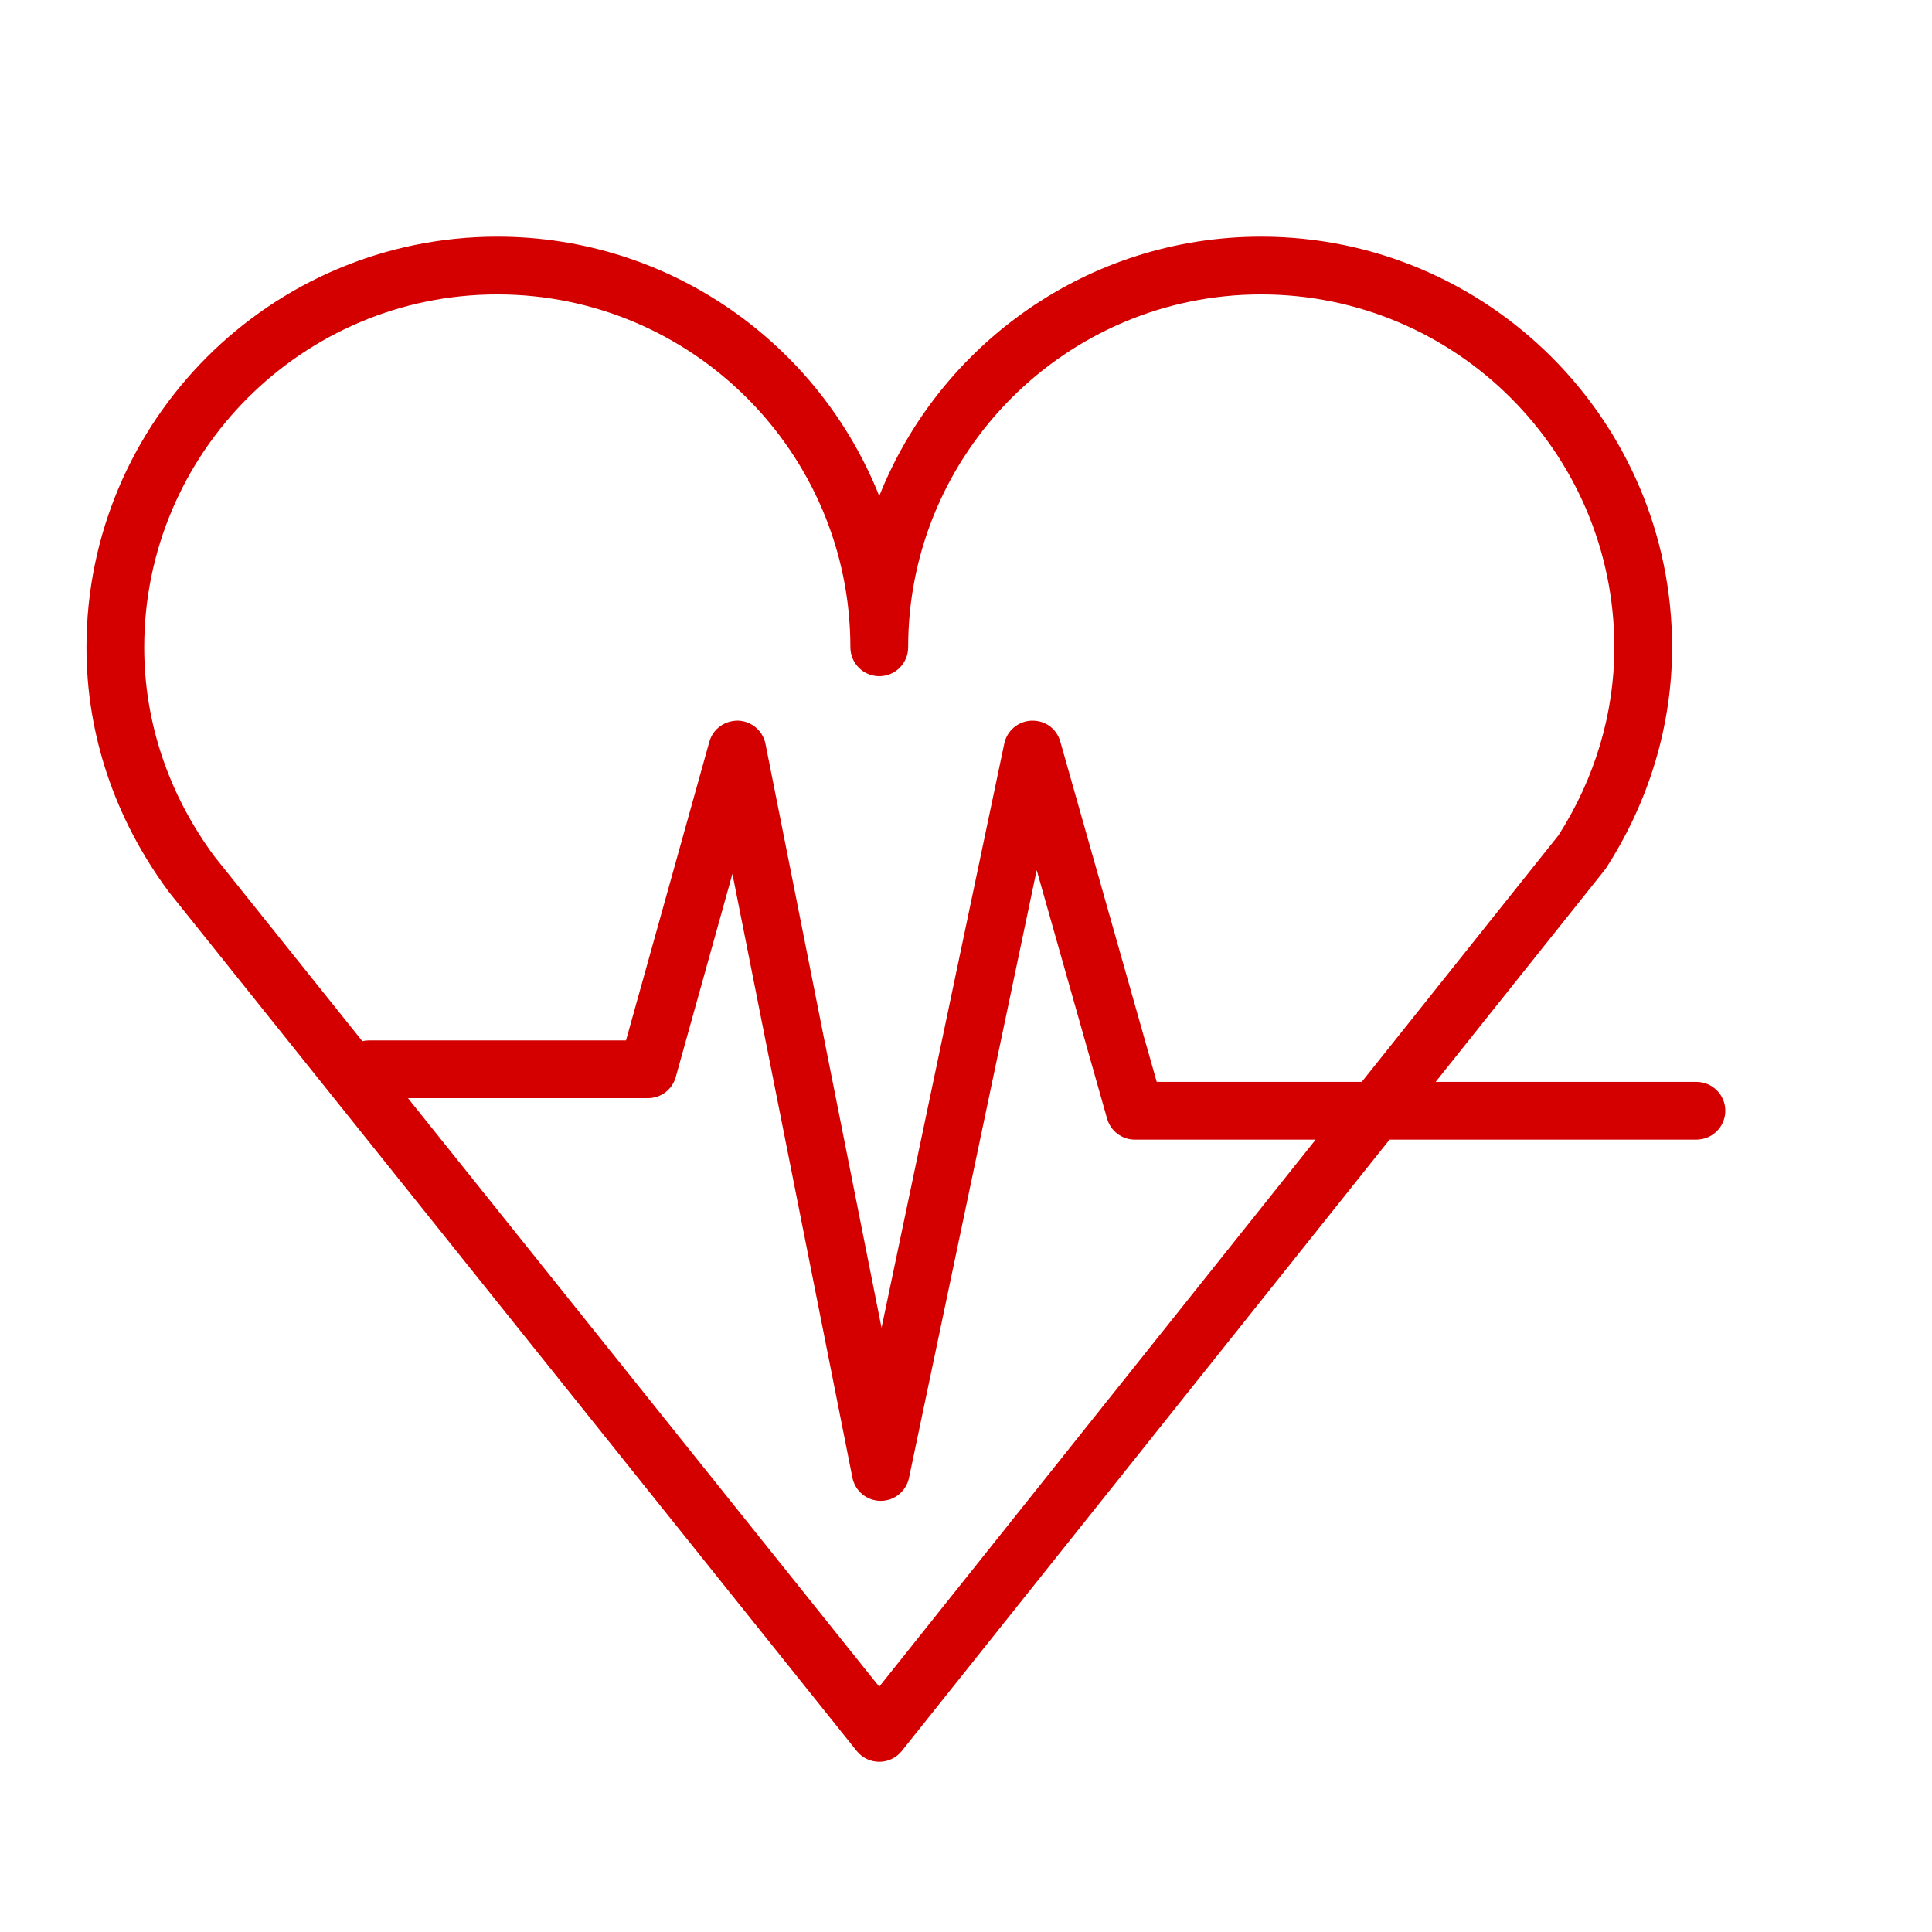 <?xml version="1.0" encoding="UTF-8" standalone="no"?>
<!-- Generator: Adobe Illustrator 21.1.0, SVG Export Plug-In . SVG Version: 6.00 Build 0)  -->

<svg
   xmlns:dc="http://purl.org/dc/elements/1.1/"
   xmlns:cc="http://creativecommons.org/ns#"
   xmlns:rdf="http://www.w3.org/1999/02/22-rdf-syntax-ns#"
   xmlns:svg="http://www.w3.org/2000/svg"
   xmlns="http://www.w3.org/2000/svg"
   xmlns:sodipodi="http://sodipodi.sourceforge.net/DTD/sodipodi-0.dtd"
   xmlns:inkscape="http://www.inkscape.org/namespaces/inkscape"
   version="1.1"
   id="Layer_1"
   x="0px"
   y="0px"
   viewBox="0 0 100.354 100.352"
   style="enable-background:new 0 0 100.354 100.352;"
   xml:space="preserve"
   sodipodi:docname="diagnos.svg"
   inkscape:version="0.92.4 (5da689c313, 2019-01-14)"><defs
   id="defs7" /><sodipodi:namedview
   pagecolor="#ffffff"
   bordercolor="#666666"
   borderopacity="1"
   objecttolerance="10"
   gridtolerance="10"
   guidetolerance="10"
   inkscape:pageopacity="0"
   inkscape:pageshadow="2"
   inkscape:window-width="751"
   inkscape:window-height="480"
   id="namedview5"
   showgrid="false"
   inkscape:zoom="2.351722"
   inkscape:cx="50.176998"
   inkscape:cy="50.175999"
   inkscape:window-x="179"
   inkscape:window-y="33"
   inkscape:window-maximized="0"
   inkscape:current-layer="Layer_1" />
<path
   d="M88.118,56.196H74.572l8.777-11.001c0.031-0.04,0.061-0.081,0.088-0.123c2.235-3.47,3.417-7.429,3.417-11.448  c0-11.762-9.577-21.331-21.35-21.331c-8.988,0-16.697,5.588-19.833,13.472c-3.137-7.884-10.848-13.472-19.839-13.472  c-11.768,0-21.341,9.569-21.341,21.331c0,4.531,1.467,8.907,4.276,12.7L44.501,90.95c0.285,0.355,0.715,0.562,1.171,0.562  c0,0,0.001,0,0.001,0c0.456,0,0.887-0.208,1.171-0.564l25.334-31.753h15.94c0.828,0,1.5-0.672,1.5-1.5S88.946,56.196,88.118,56.196z   M7.491,33.624c0-10.107,8.228-18.331,18.341-18.331c10.113,0,18.34,8.223,18.34,18.331c0,0.829,0.671,1.5,1.5,1.5  s1.5-0.671,1.5-1.5c0-10.107,8.224-18.331,18.332-18.331c10.118,0,18.35,8.223,18.35,18.331c0,3.417-1.002,6.791-2.898,9.76  L70.734,56.196h-10.65l-5.008-17.672c-0.188-0.663-0.767-1.109-1.495-1.09c-0.689,0.024-1.274,0.515-1.416,1.19L45.79,68.969  L39.762,38.64c-0.135-0.681-0.72-1.18-1.414-1.207c-0.705-0.009-1.315,0.427-1.502,1.096l-4.329,15.513H19.147  c-0.113,0-0.221,0.015-0.327,0.038l-7.677-9.587C8.754,41.266,7.491,37.507,7.491,33.624z M45.67,87.611L21.192,57.042h12.464  c0.673,0,1.264-0.448,1.445-1.097l2.944-10.552l6.232,31.358c0.139,0.699,0.75,1.204,1.463,1.208c0.003,0,0.005,0,0.008,0  c0.709,0,1.322-0.497,1.468-1.191l6.633-31.57l3.657,12.907c0.184,0.646,0.772,1.091,1.443,1.091h9.39L45.67,87.611z"
   id="path2"
   style="fill:#d40000" />
</svg>